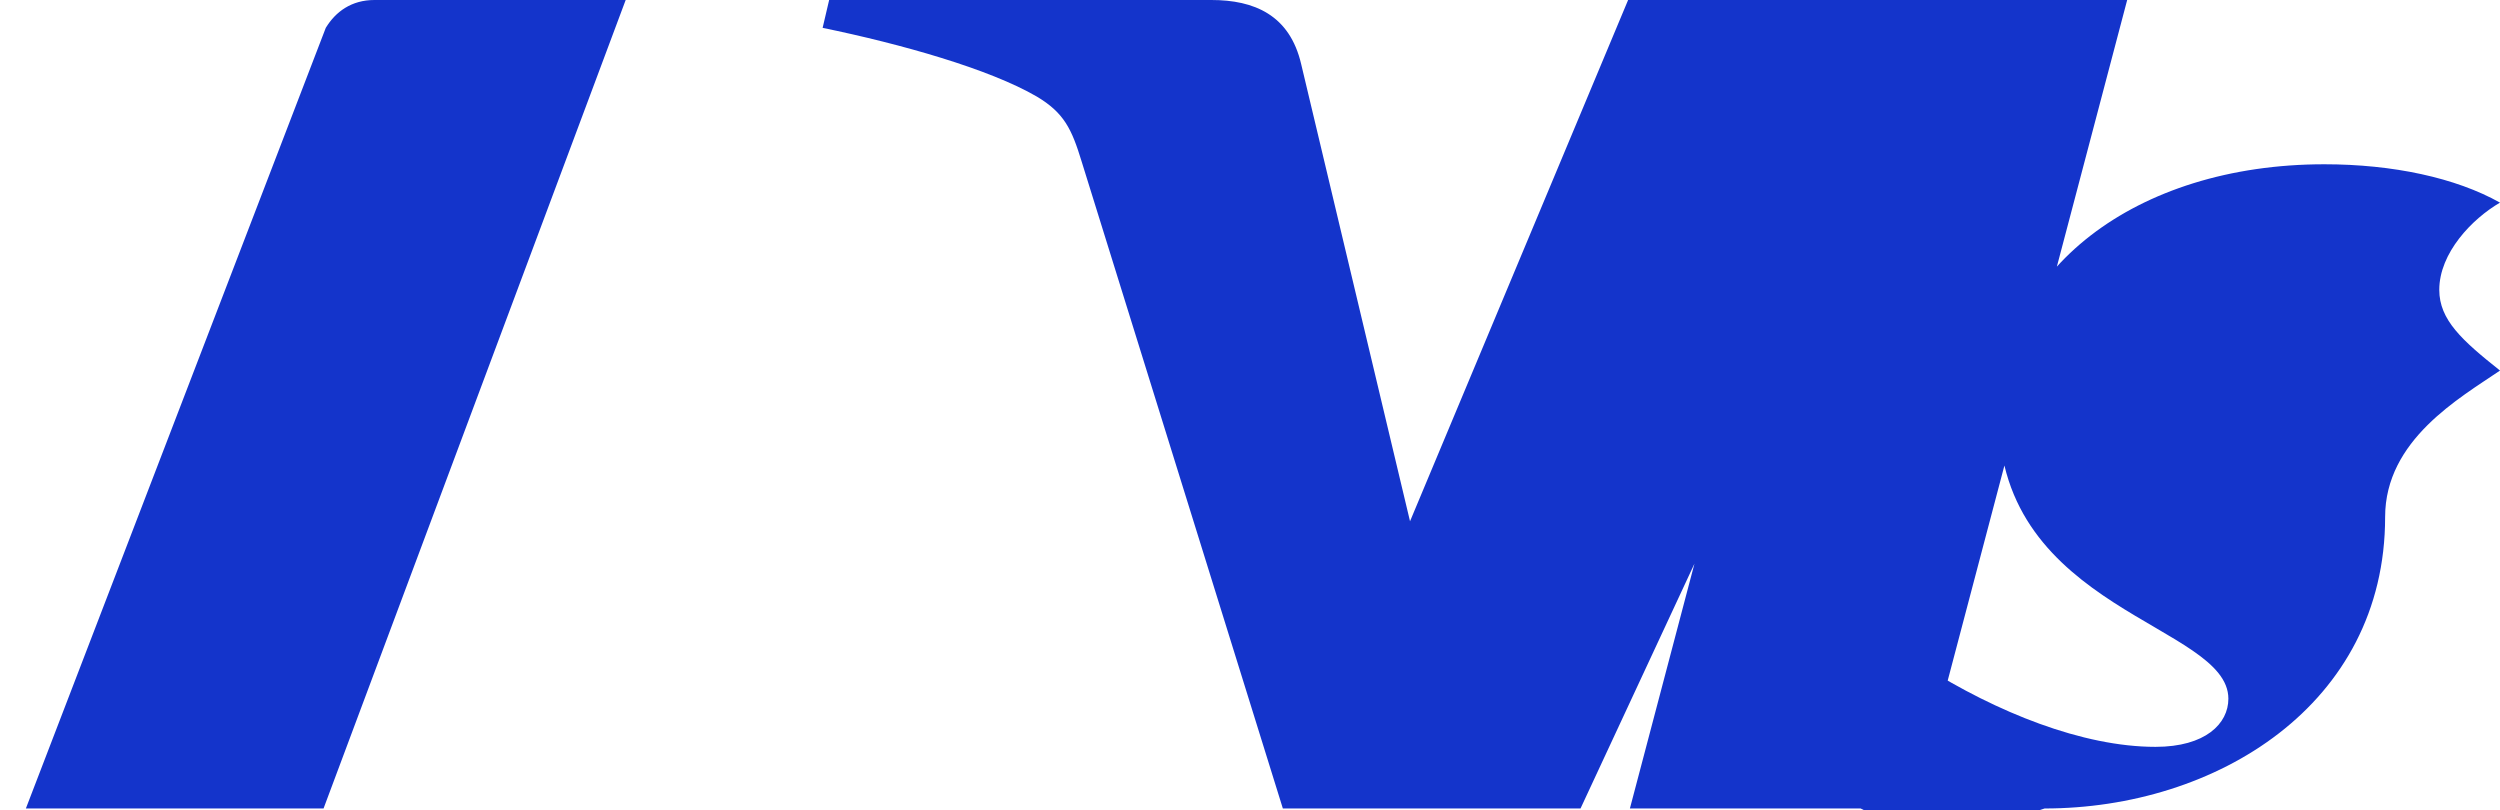 <svg xmlns="http://www.w3.org/2000/svg" viewBox="0 0 1000 324" fill="#1434CB">
  <path d="M651.19 0.13L564.01 208.51L520.48 25.69C515.9 5.96 501.63 0 484.55 0H331.66L329.05 11.14C360.53 17.63 395.75 27.58 414.71 38.62C425.63 45.12 428.69 51.61 432.64 64.56L513.14 323.39H632.21L782.71 0H651.19V0.13ZM850.87 0H737.24L651.96 323.39H765.59L850.87 0ZM954.05 206.81C954.05 175.94 983.97 159.16 1000 148.22C1000 148.22 1000 148.22 1000 148.22C984.86 136.18 975.71 127.98 975.71 115.94C975.71 101.19 988.81 87.54 1000 81.05V81.05C982.31 71.1 957.11 65.71 929.74 65.71C853.93 65.71 799.51 108.35 799.51 166.09C799.51 244.33 891.35 249.72 891.35 279.49C891.35 289.44 882.2 298.74 862.19 298.74C833.03 298.74 798.62 284.88 769.46 266.45L744.26 323.39C773.42 339.07 817.84 323.39 817.84 323.39C886.15 323.39 954.05 282.07 954.05 206.81ZM250.27 0L129.42 323.39H10.35L130.31 11.14C134.26 4.65 140.62 0 149.77 0H250.27Z"/>
</svg>